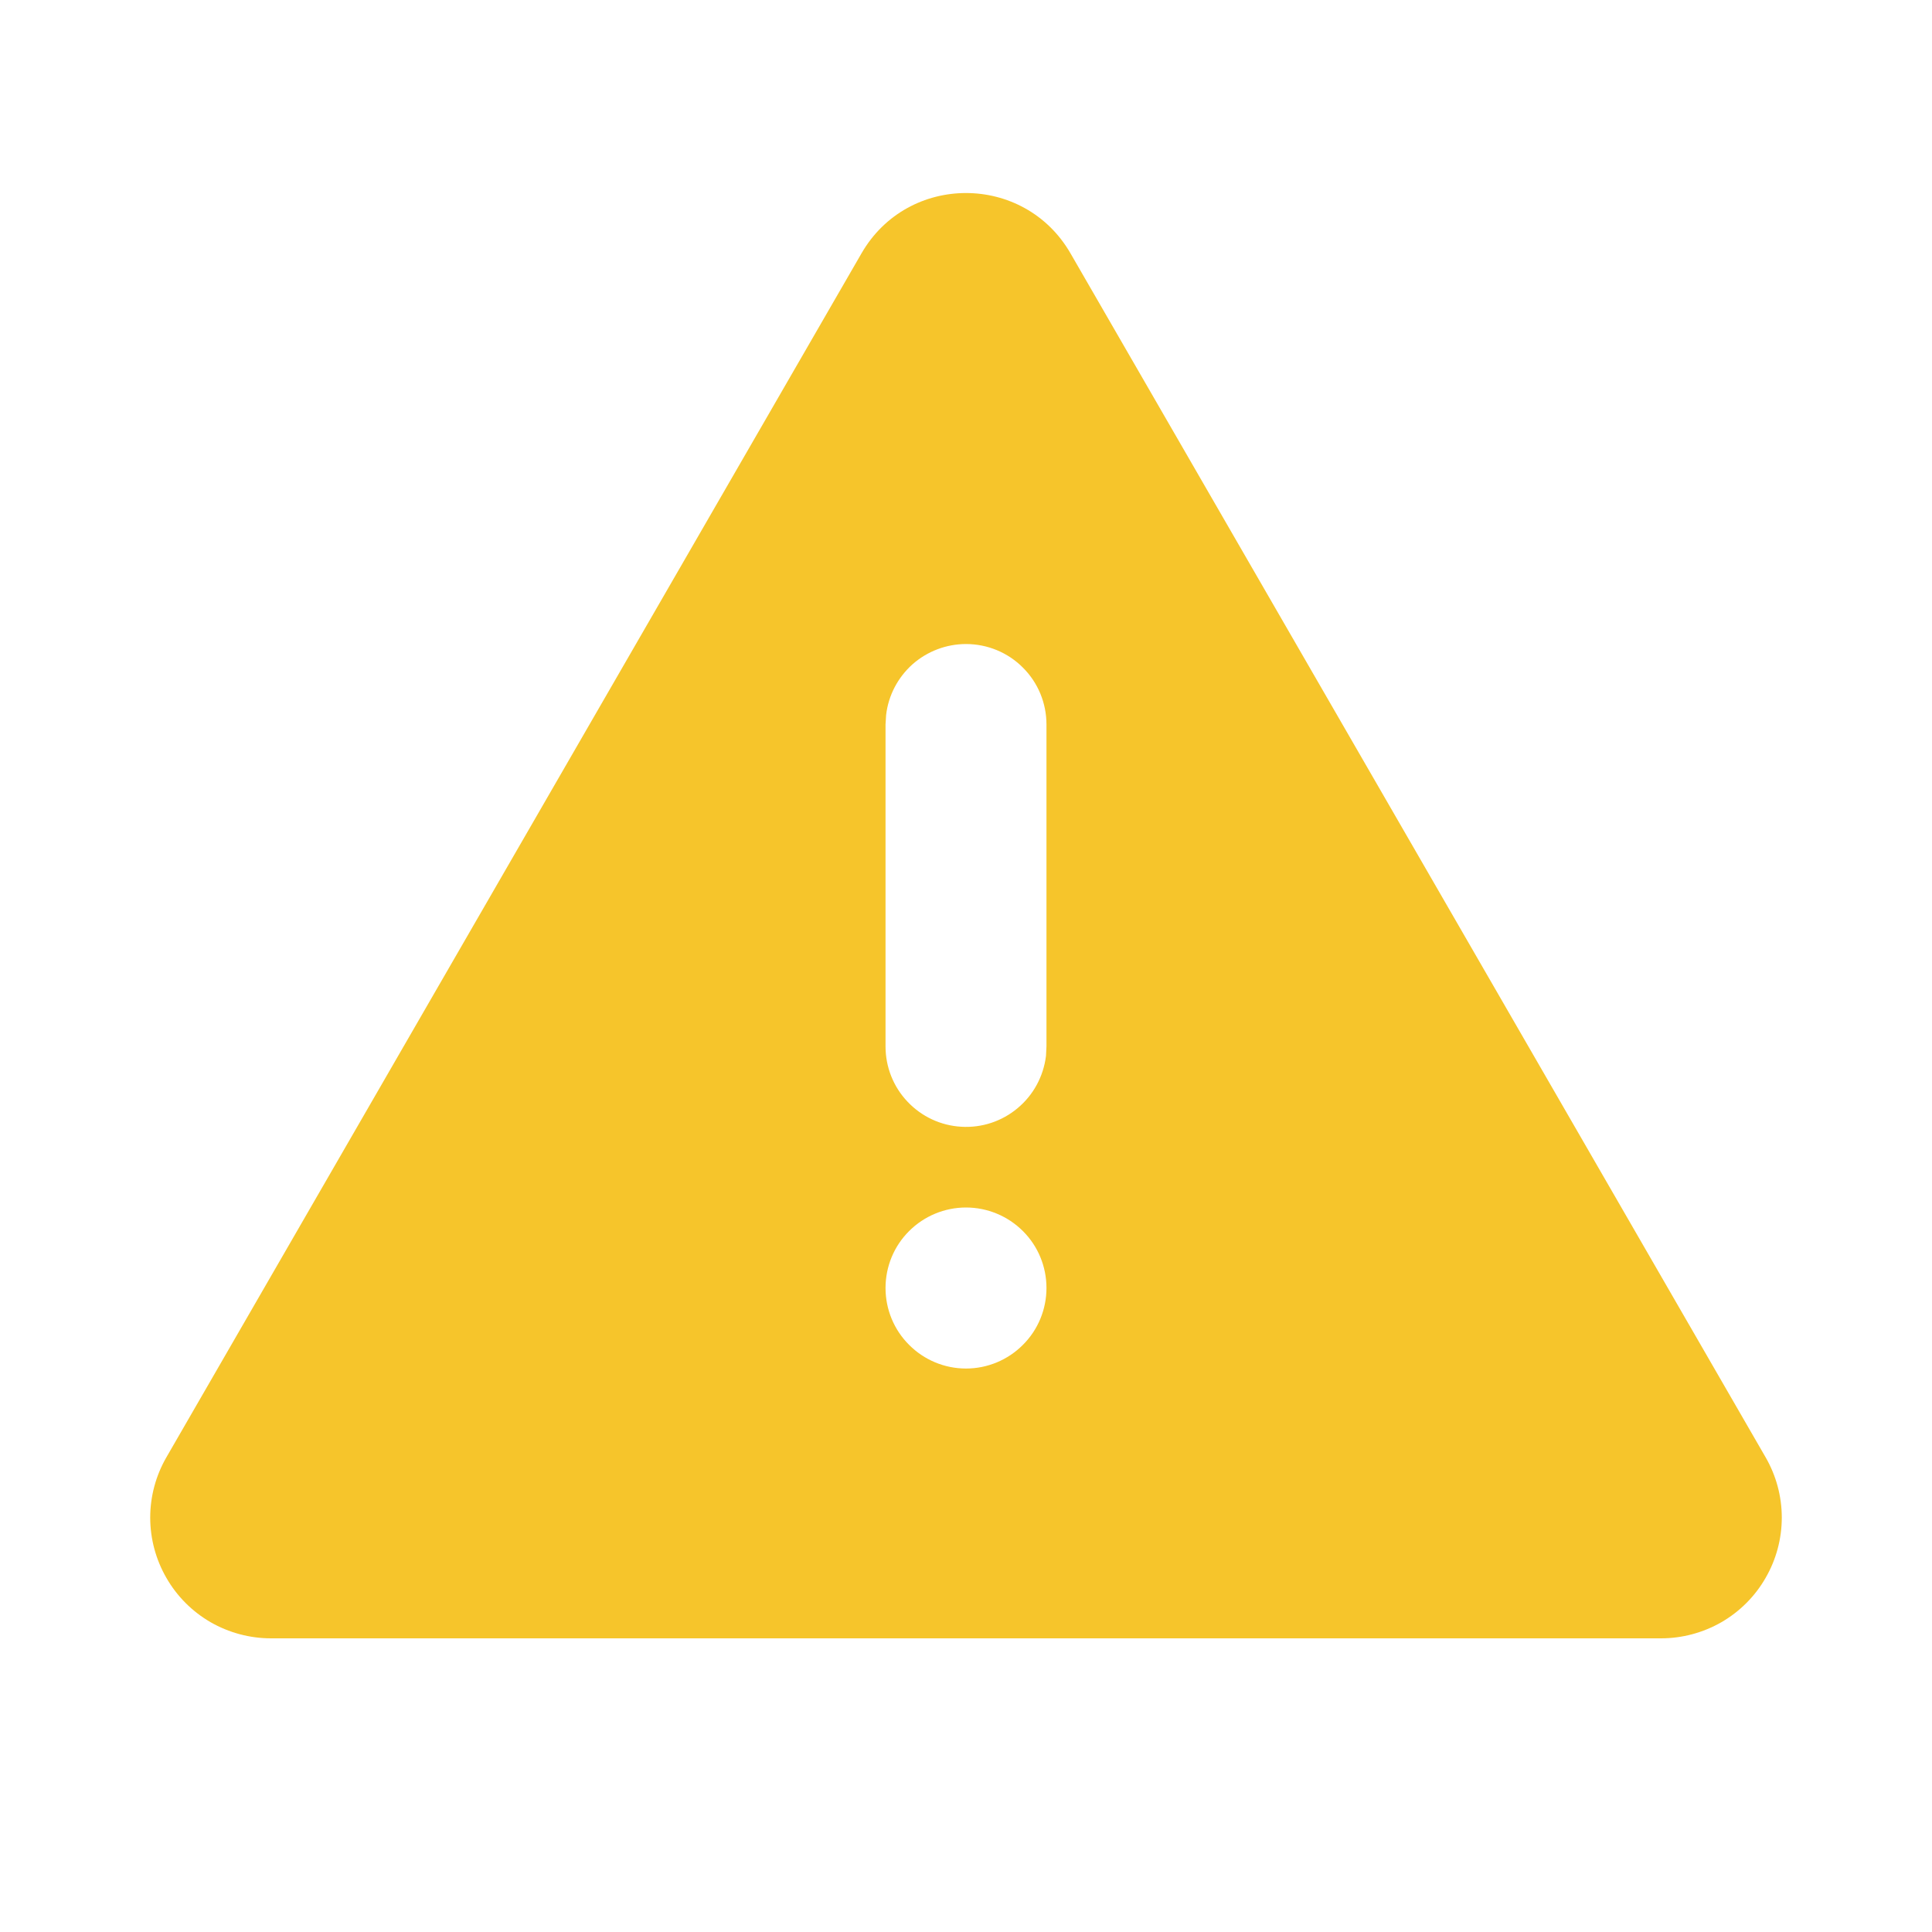 <svg width="20" height="20" viewBox="0 0 20 20" fill="none" xmlns="http://www.w3.org/2000/svg">
  <g clip-path="url(#clip0_475_7191)">
  <path d="M11.082 2.623L18.277 15.085C18.387 15.275 18.445 15.491 18.445 15.71C18.445 15.929 18.387 16.145 18.277 16.335C18.168 16.525 18.01 16.683 17.82 16.793C17.63 16.902 17.414 16.96 17.195 16.96H2.805C2.586 16.96 2.37 16.902 2.18 16.793C1.99 16.683 1.832 16.525 1.723 16.335C1.613 16.145 1.555 15.929 1.555 15.71C1.555 15.491 1.613 15.275 1.723 15.085L8.918 2.623C9.398 1.79 10.601 1.79 11.082 2.623ZM10 12.5C9.779 12.5 9.567 12.588 9.411 12.744C9.254 12.9 9.167 13.112 9.167 13.333C9.167 13.554 9.254 13.766 9.411 13.922C9.567 14.079 9.779 14.167 10 14.167C10.221 14.167 10.433 14.079 10.589 13.922C10.746 13.766 10.833 13.554 10.833 13.333C10.833 13.112 10.746 12.9 10.589 12.744C10.433 12.588 10.221 12.5 10 12.5ZM10 6.667C9.796 6.667 9.599 6.742 9.446 6.877C9.294 7.013 9.196 7.2 9.173 7.402L9.167 7.5V10.833C9.167 11.046 9.248 11.25 9.394 11.404C9.54 11.559 9.739 11.652 9.951 11.664C10.163 11.677 10.372 11.608 10.535 11.471C10.698 11.335 10.802 11.142 10.828 10.931L10.833 10.833V7.5C10.833 7.279 10.746 7.067 10.589 6.911C10.433 6.754 10.221 6.667 10 6.667Z" fill="#F6C52B"/>
  </g>
  <defs>
  <clipPath id="clip0_475_7191">
  <rect width="20" height="20" fill="white"/>
  </clipPath>
  </defs>
  </svg>
  